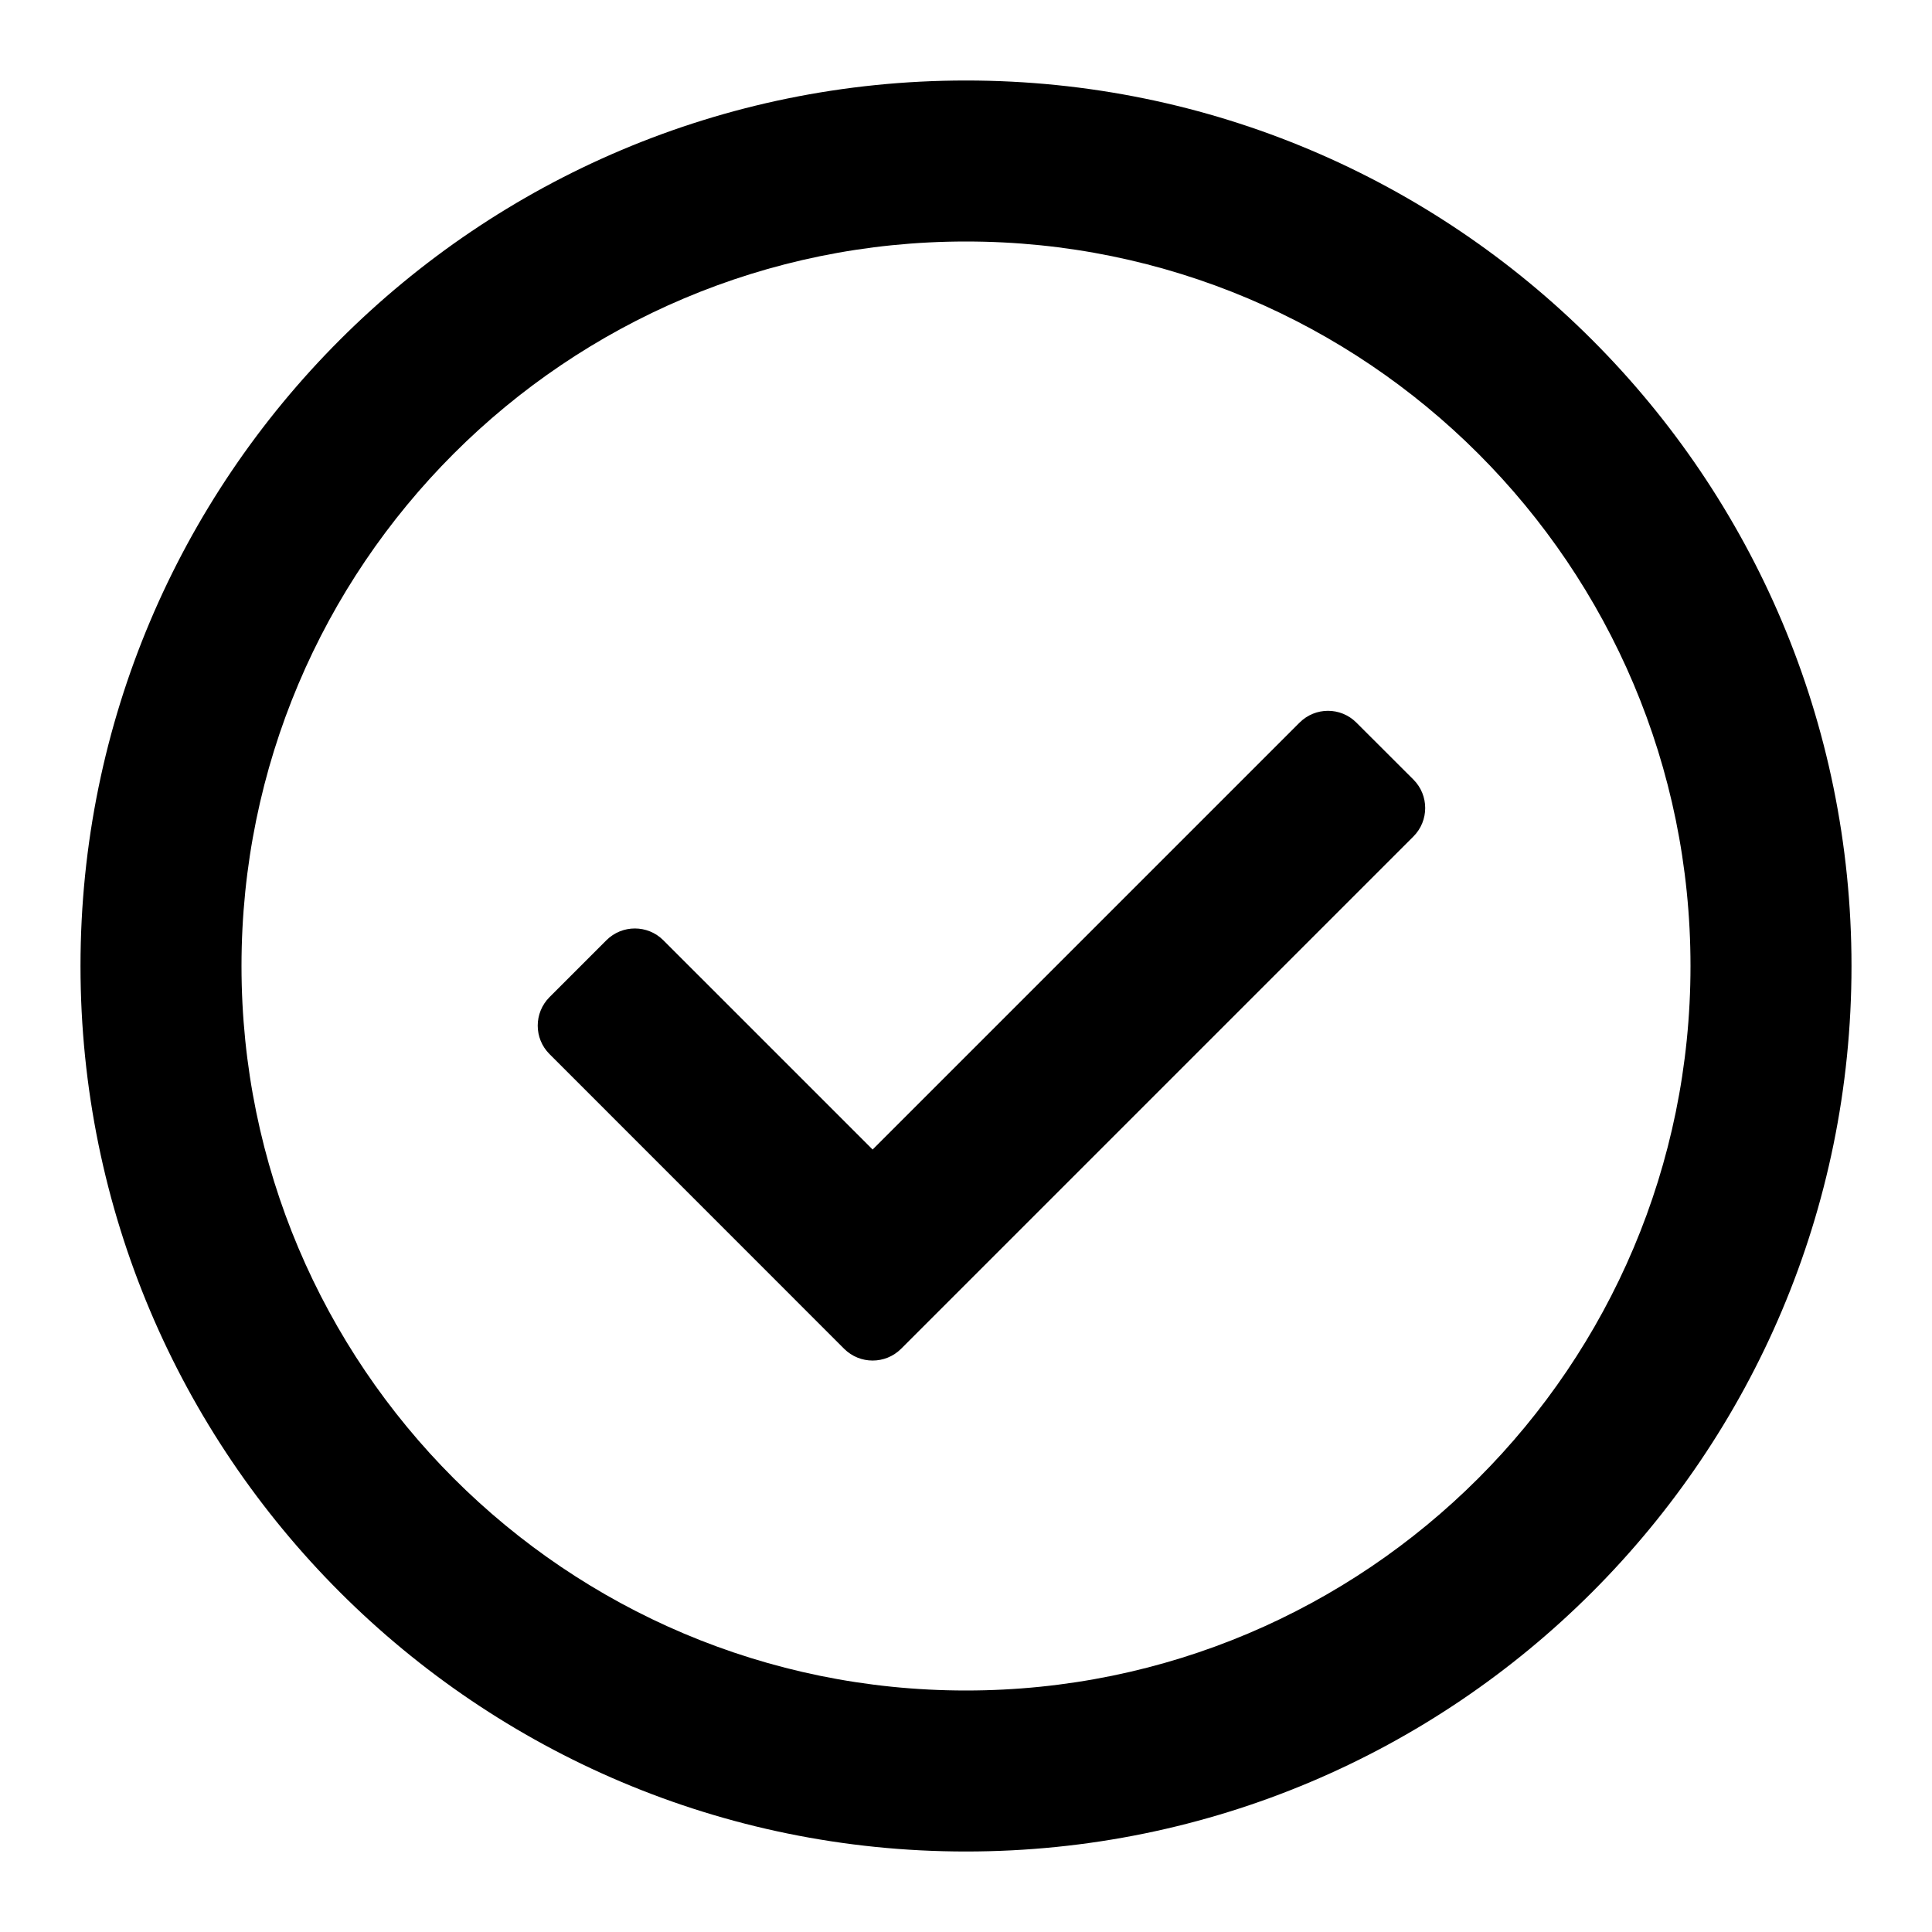 <svg width="24" height="24" viewBox="0 0 24 24" xmlns="http://www.w3.org/2000/svg">
<path d="M12 21C16.971 21 21 16.971 21 12C21 7.029 16.971 3 12 3C7.029 3 3 7.029 3 12C3 16.971 7.029 21 12 21ZM12 23C5.925 23 1 18.075 1 12C1 5.925 5.925 1 12 1C18.075 1 23 5.925 23 12C23 18.075 18.075 23 12 23ZM10.84 14.28L16.143 8.977C16.339 8.781 16.655 8.781 16.85 8.977L17.558 9.684C17.753 9.879 17.753 10.196 17.558 10.391L11.194 16.755C10.998 16.95 10.682 16.95 10.486 16.755L6.826 13.094C6.631 12.899 6.631 12.583 6.826 12.387L7.533 11.68C7.728 11.485 8.045 11.485 8.24 11.68L10.84 14.28Z"/>
</svg>
